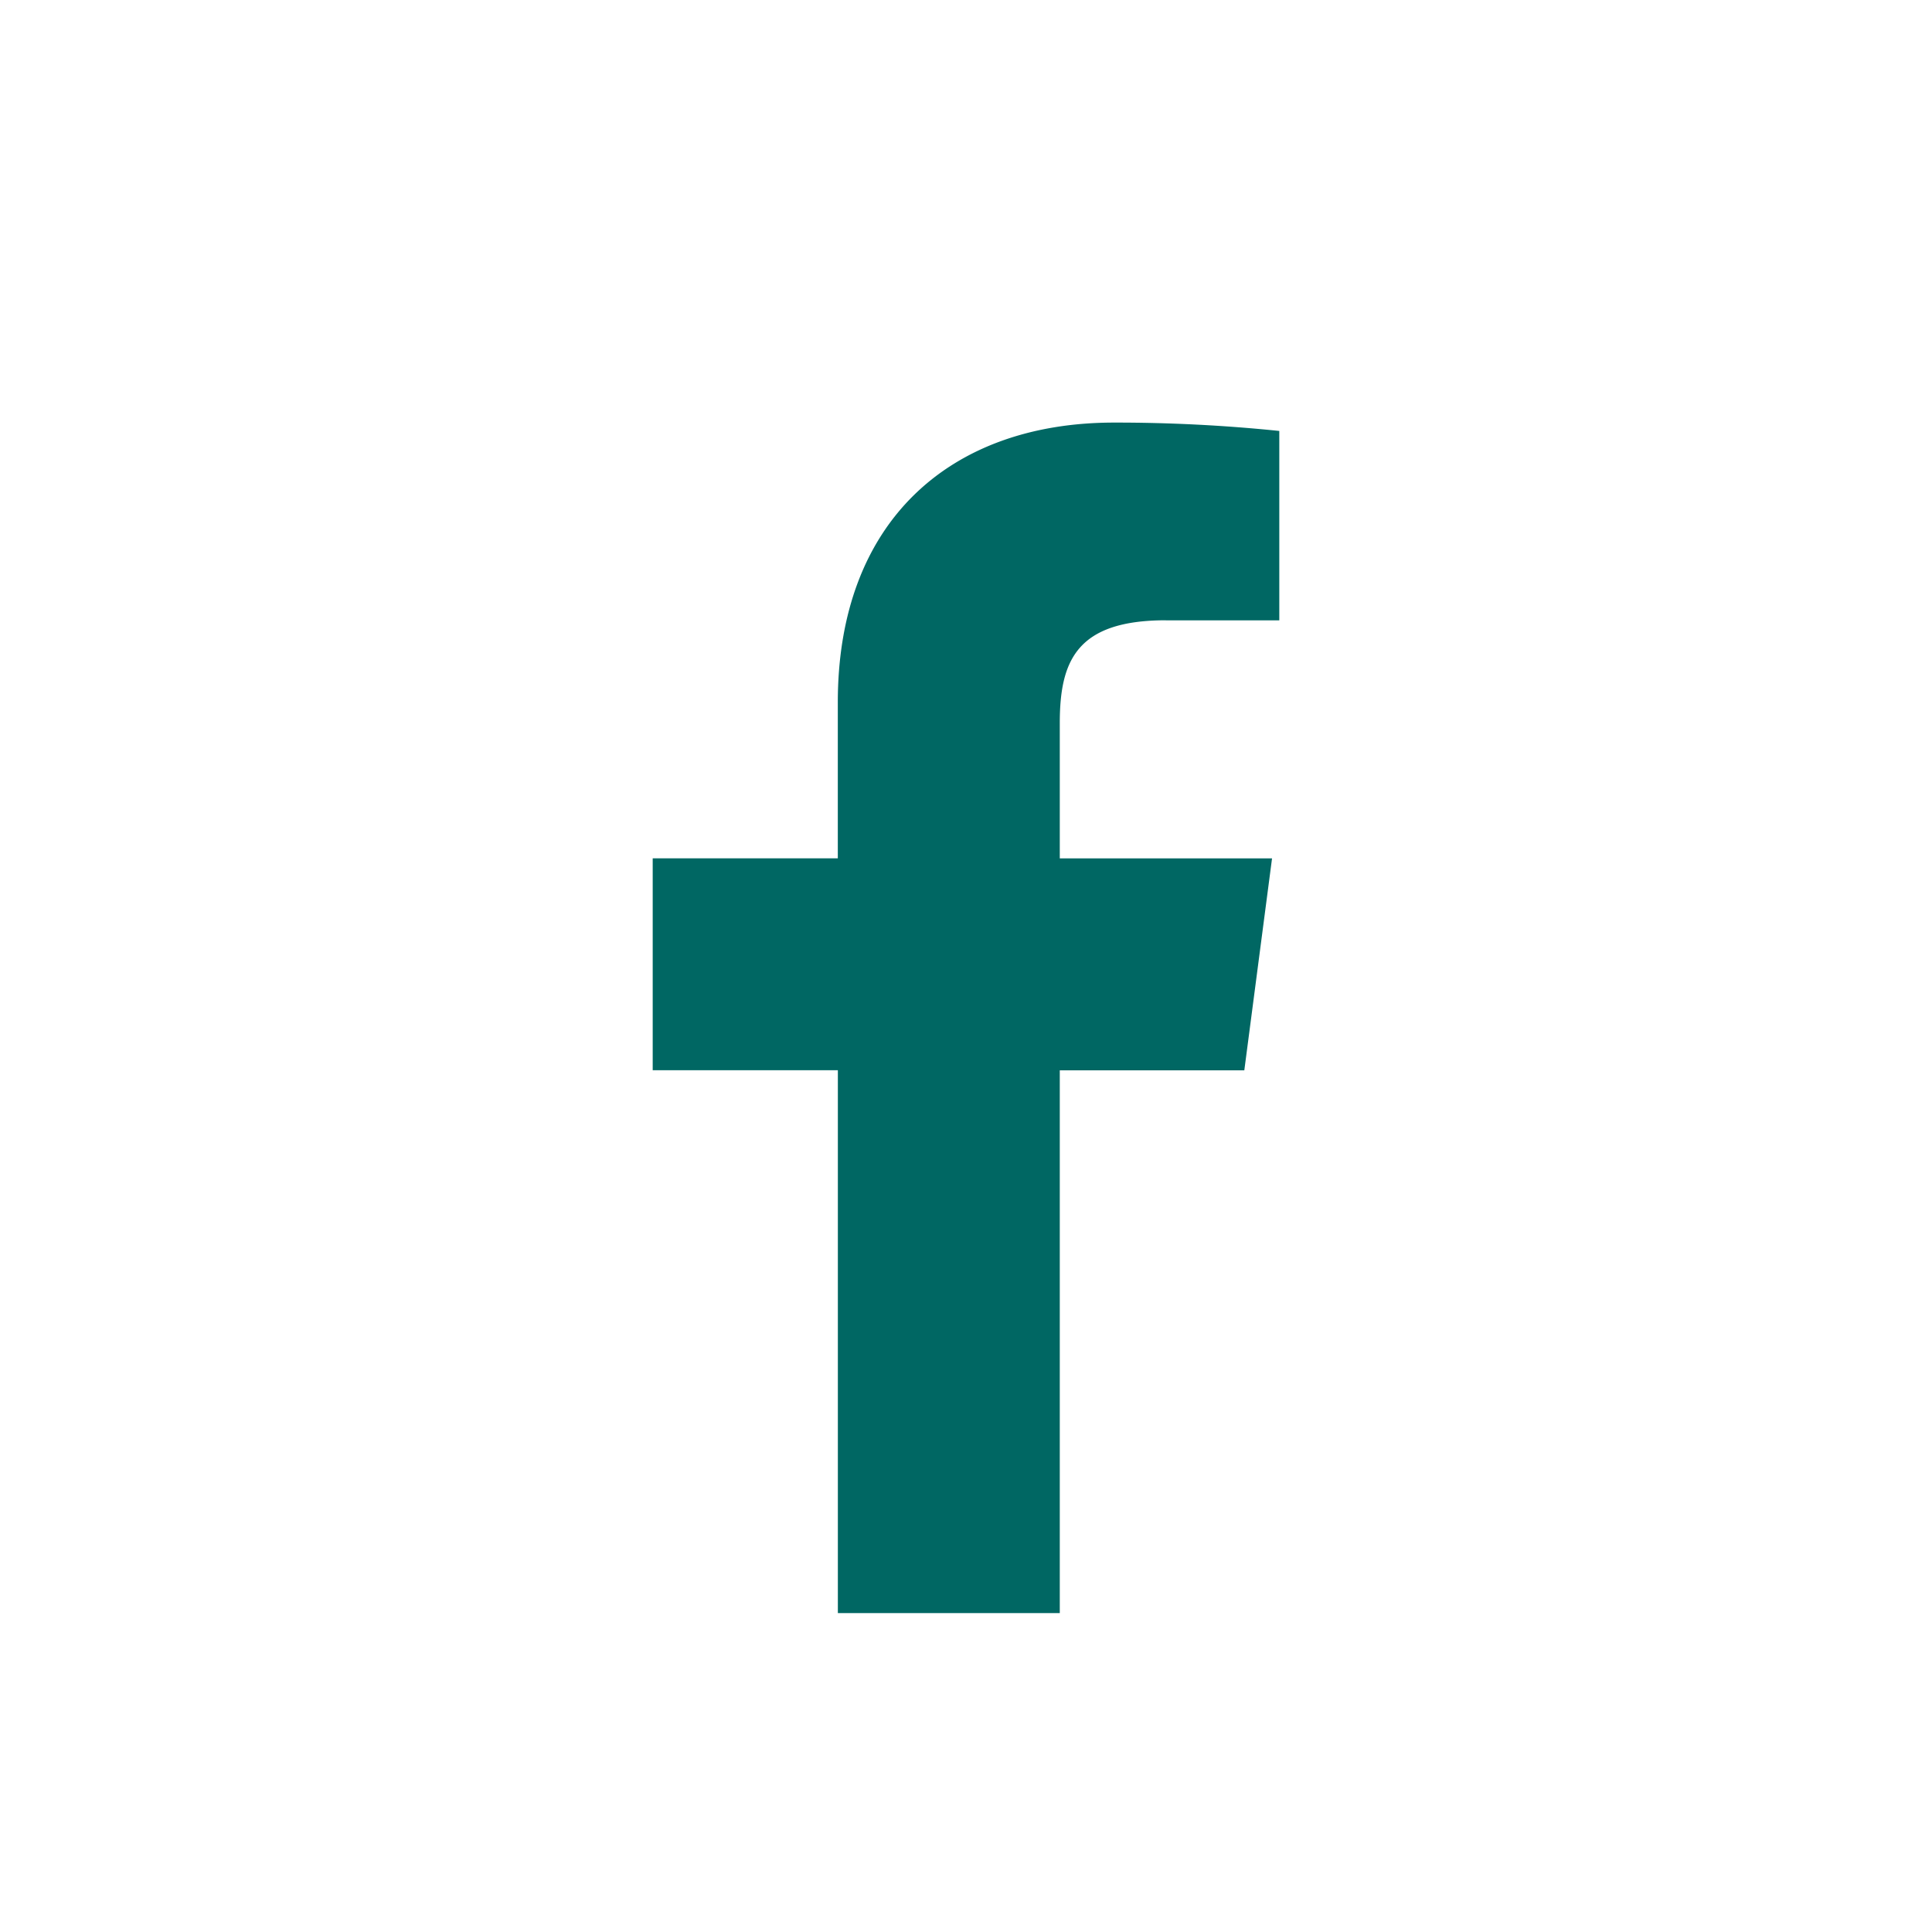 <svg xmlns="http://www.w3.org/2000/svg" fill="none" viewBox="0 0 37 37"><path fill="#006763" d="M22.329 11.88H24.5V8.253a30.549 30.549 0 0 0-3.165-.16c-3.141 0-5.29 1.893-5.29 5.358v2.987H12.5v4.058h3.546v10.397h4.25V20.498h3.534l.531-4.059h-4.065v-2.588c0-1.197.323-1.972 2.033-1.972Z"/></svg>